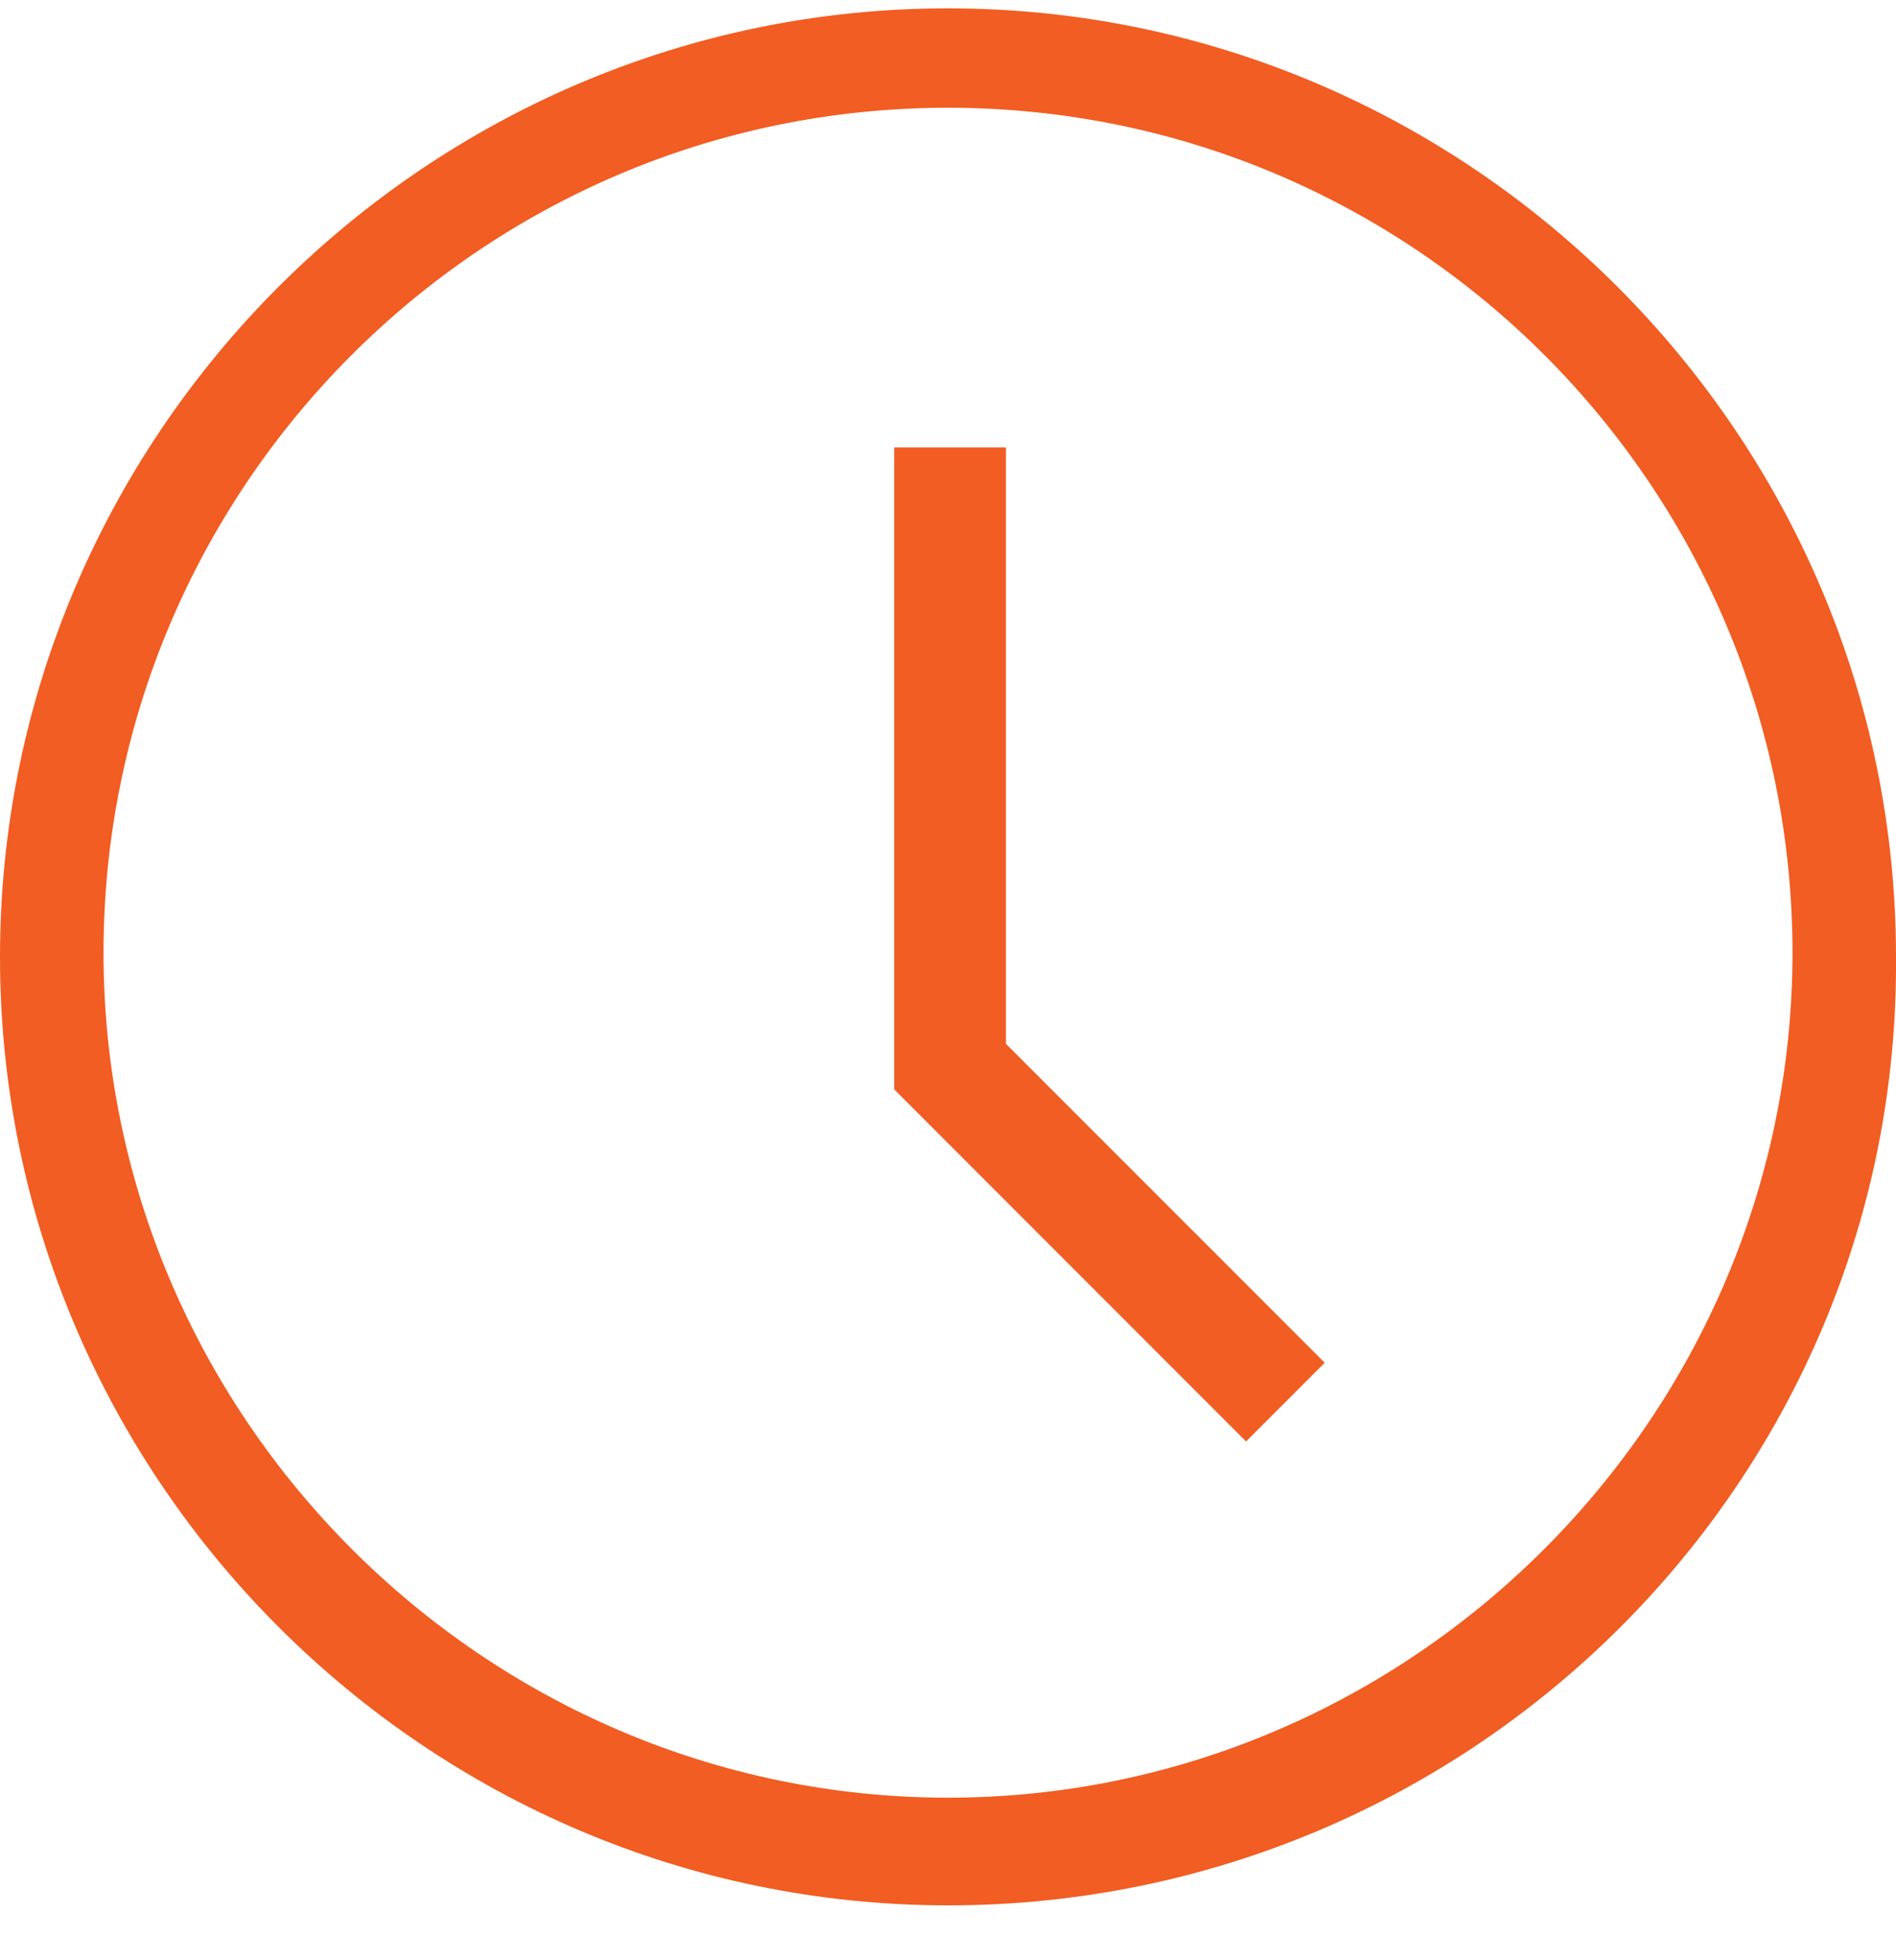 <svg width="30" height="31" viewBox="0 0 30 31" fill="none" xmlns="http://www.w3.org/2000/svg">
<path d="M15 30.132C6.747 30.132 0 23.385 0 15.132C0 6.879 6.747 0.132 15 0.132C23.253 0.132 30 6.879 30 15.132C30.066 23.385 23.319 30.132 15 30.132ZM15 1.704C7.598 1.704 1.638 7.73 1.638 15.067C1.638 22.403 7.664 28.429 15 28.429C22.336 28.429 28.362 22.403 28.362 15.067C28.362 7.73 22.402 1.704 15 1.704Z" fill="#F15D22"/>
<path d="M19.716 22.796L14.149 17.228V7.075H15.917V16.508L20.961 21.551L19.716 22.796Z" fill="#F15D22"/>
</svg>

